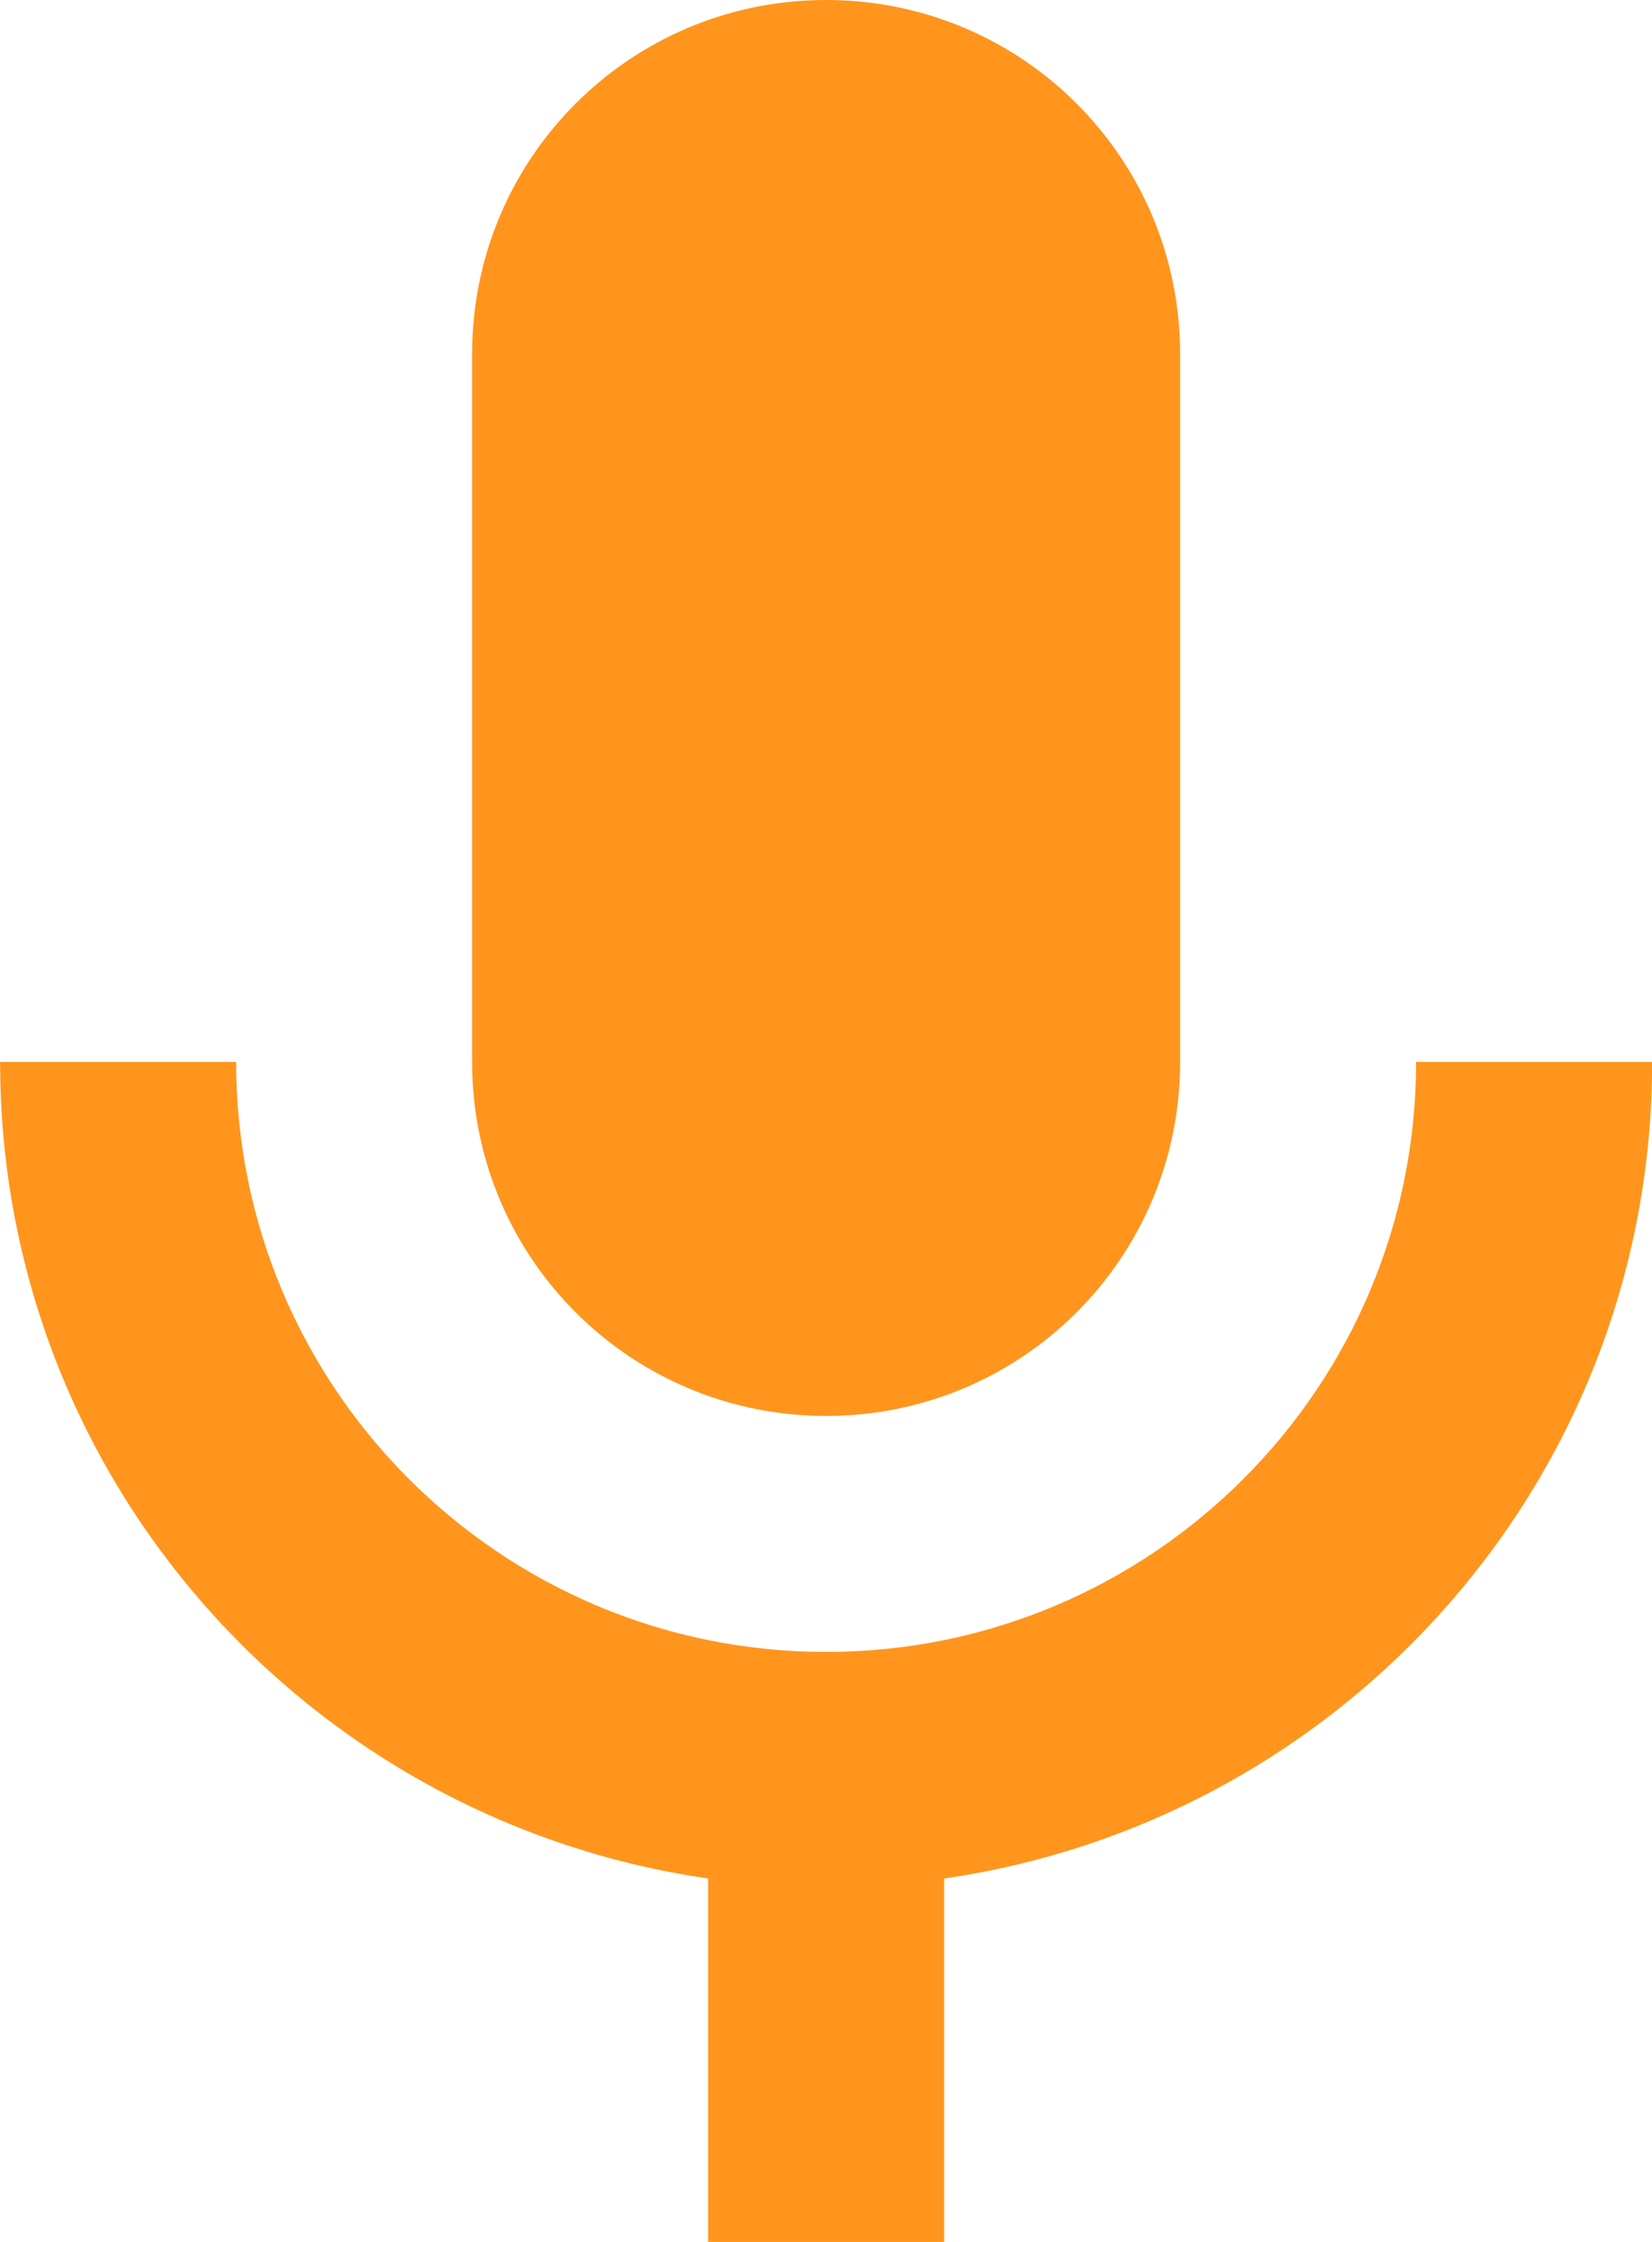 <svg xmlns="http://www.w3.org/2000/svg" width="14" height="19" viewBox="530.999 872 14 19"><g data-name="mic_black_24dp"><g data-name="Group 1405"><g data-name="Group 1404"><path d="M538 884c1.66 0 3-1.34 3-3v-6c0-1.66-1.34-3-3-3s-3 1.34-3 3v6c0 1.66 1.34 3 3 3Z" fill="#ff951d" fill-rule="evenodd" data-name="Path 6619"/><path d="M543 881c0 2.76-2.24 5-5 5s-5-2.24-5-5h-2c0 3.53 2.61 6.43 6 6.92V891h2v-3.08c3.39-.49 6-3.39 6-6.92h-2Z" fill="#ff951d" fill-rule="evenodd" data-name="Path 6620"/></g></g></g></svg>